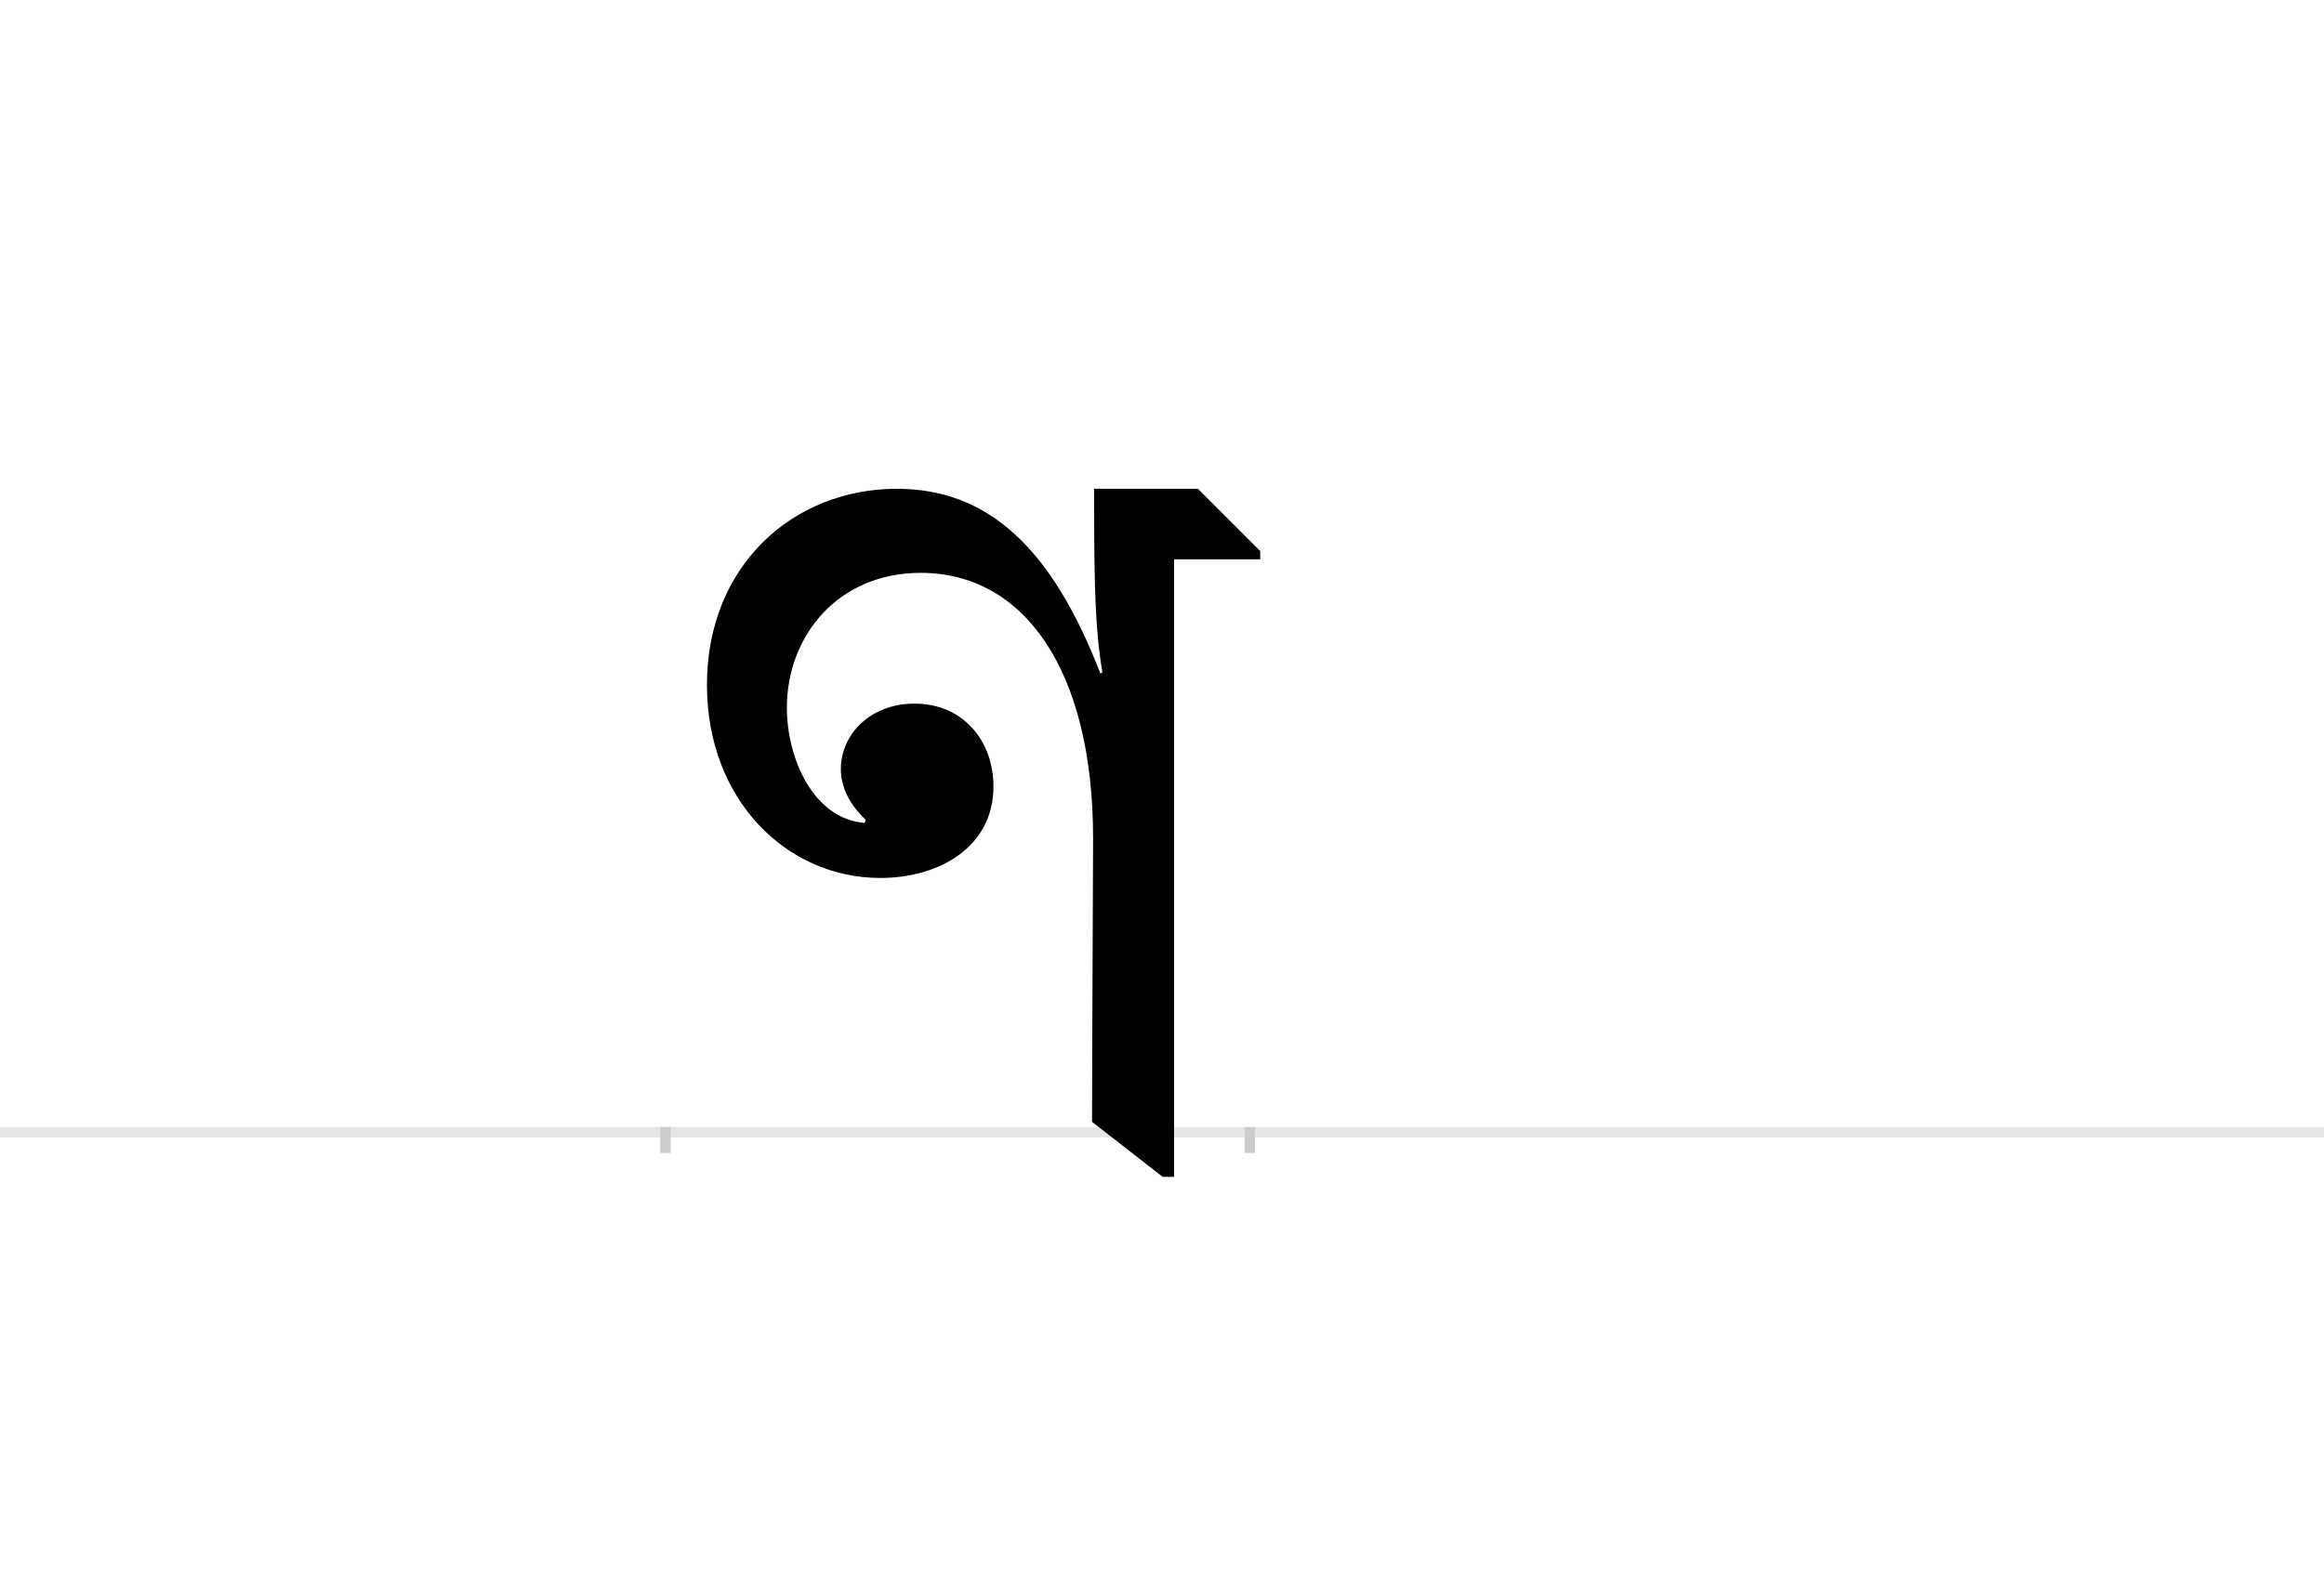<?xml version="1.0" encoding="UTF-8"?>
<svg height="1521" version="1.1" width="2238.75" xmlns="http://www.w3.org/2000/svg" xmlns:xlink="http://www.w3.org/1999/xlink">
 <rect width="100%" height="100%" fill="#808080" stroke="none"/>
 <path d="M0,0 l2238.75,0 l0,1521 l-2238.75,0 Z M0,0" fill="rgb(255,255,255)" transform="matrix(1,0,0,-1,0,1521)"/>
 <path d="M0,0 l2238.75,0" fill="none" stroke="rgb(229,229,229)" stroke-width="10" transform="matrix(1,0,0,-1,0,1091)"/>
 <path d="M0,5 l0,-25" fill="none" stroke="rgb(204,204,204)" stroke-width="10" transform="matrix(1,0,0,-1,641,1091)"/>
 <path d="M0,5 l0,-25" fill="none" stroke="rgb(204,204,204)" stroke-width="10" transform="matrix(1,0,0,-1,1204,1091)"/>
 <path d="M412,283 c0,-43,-1,-195,-1,-273 l68,-53 l11,0 l0,595 l83,0 l0,8 l-60,60 l-100,0 l0,-13 c0,-80,1,-123,8,-164 l-2,-1 c-47,122,-109,178,-196,178 c-100,0,-183,-74,-183,-189 c0,-111,77,-186,167,-186 c57,0,109,30,109,88 c0,45,-30,80,-76,80 c-43,0,-71,-30,-71,-63 c0,-17,8,-34,24,-49 l-1,-3 c-50,4,-75,63,-75,111 c0,69,49,130,129,130 c99,0,166,-93,166,-256 Z M412,283" fill="rgb(0,0,0)" transform="matrix(1,0,0,-1,641,1091)"/>
</svg>
